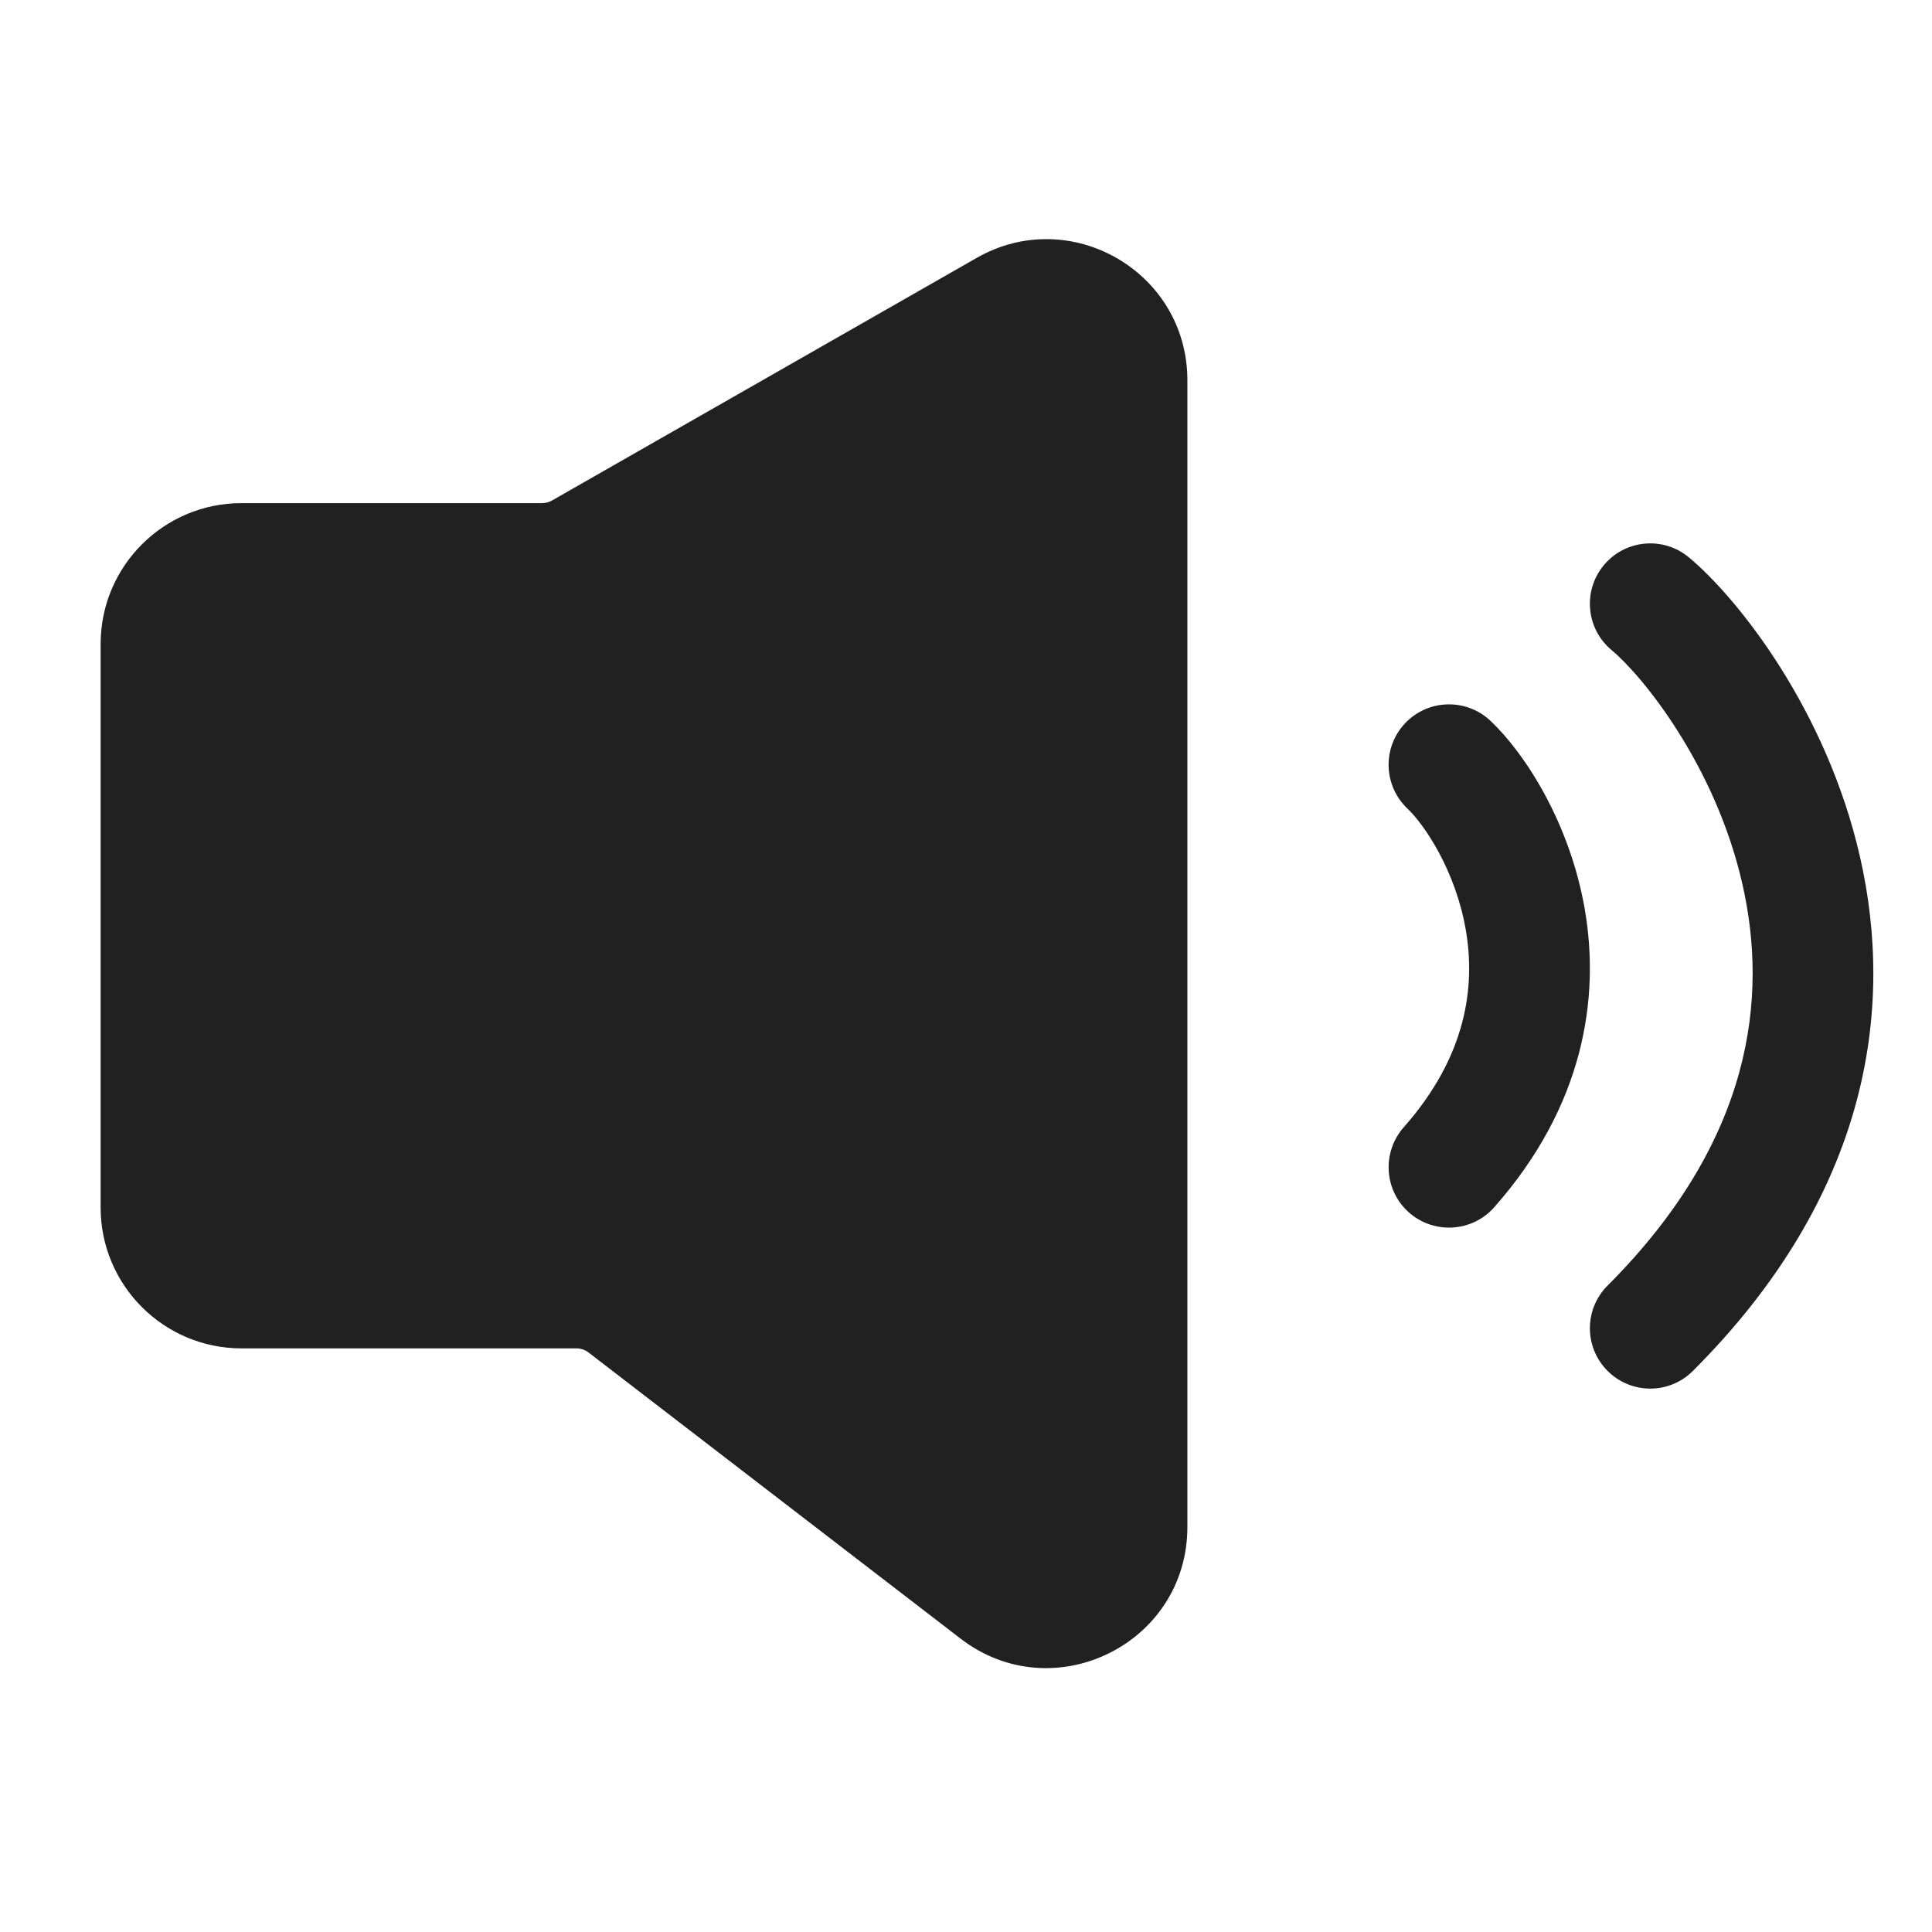 <svg width="24" height="24" viewBox="0 0 24 24" fill="none" xmlns="http://www.w3.org/2000/svg">
<path d="M14.75 4.723C14.75 3.379 13.298 2.537 12.132 3.204L6.858 6.217C6.821 6.239 6.778 6.25 6.734 6.25H3C2.034 6.25 1.25 7.033 1.25 8V15C1.25 15.966 2.034 16.75 3 16.75H7.16C7.215 16.75 7.269 16.768 7.312 16.802L11.933 20.356C13.084 21.241 14.75 20.421 14.75 18.969V4.723Z" fill="#212121"/>
<path d="M17.454 8.985C17.739 8.684 18.213 8.67 18.515 8.954C18.947 9.362 19.5 10.223 19.686 11.291C19.879 12.404 19.672 13.74 18.562 14.997C18.288 15.307 17.814 15.336 17.503 15.062C17.193 14.788 17.164 14.314 17.438 14.003C18.221 13.117 18.33 12.251 18.208 11.548C18.078 10.801 17.684 10.233 17.485 10.046C17.184 9.761 17.17 9.287 17.454 8.985Z" fill="#212121"/>
<path d="M20.98 6.924C20.662 6.659 20.189 6.702 19.924 7.02C19.659 7.338 19.702 7.811 20.02 8.076C20.404 8.396 21.308 9.506 21.644 10.979C21.965 12.387 21.777 14.162 19.97 15.97C19.677 16.263 19.677 16.737 19.97 17.03C20.263 17.323 20.737 17.323 21.03 17.03C23.223 14.838 23.535 12.529 23.106 10.646C22.692 8.827 21.596 7.437 20.98 6.924Z" fill="#212121"/>
</svg>
